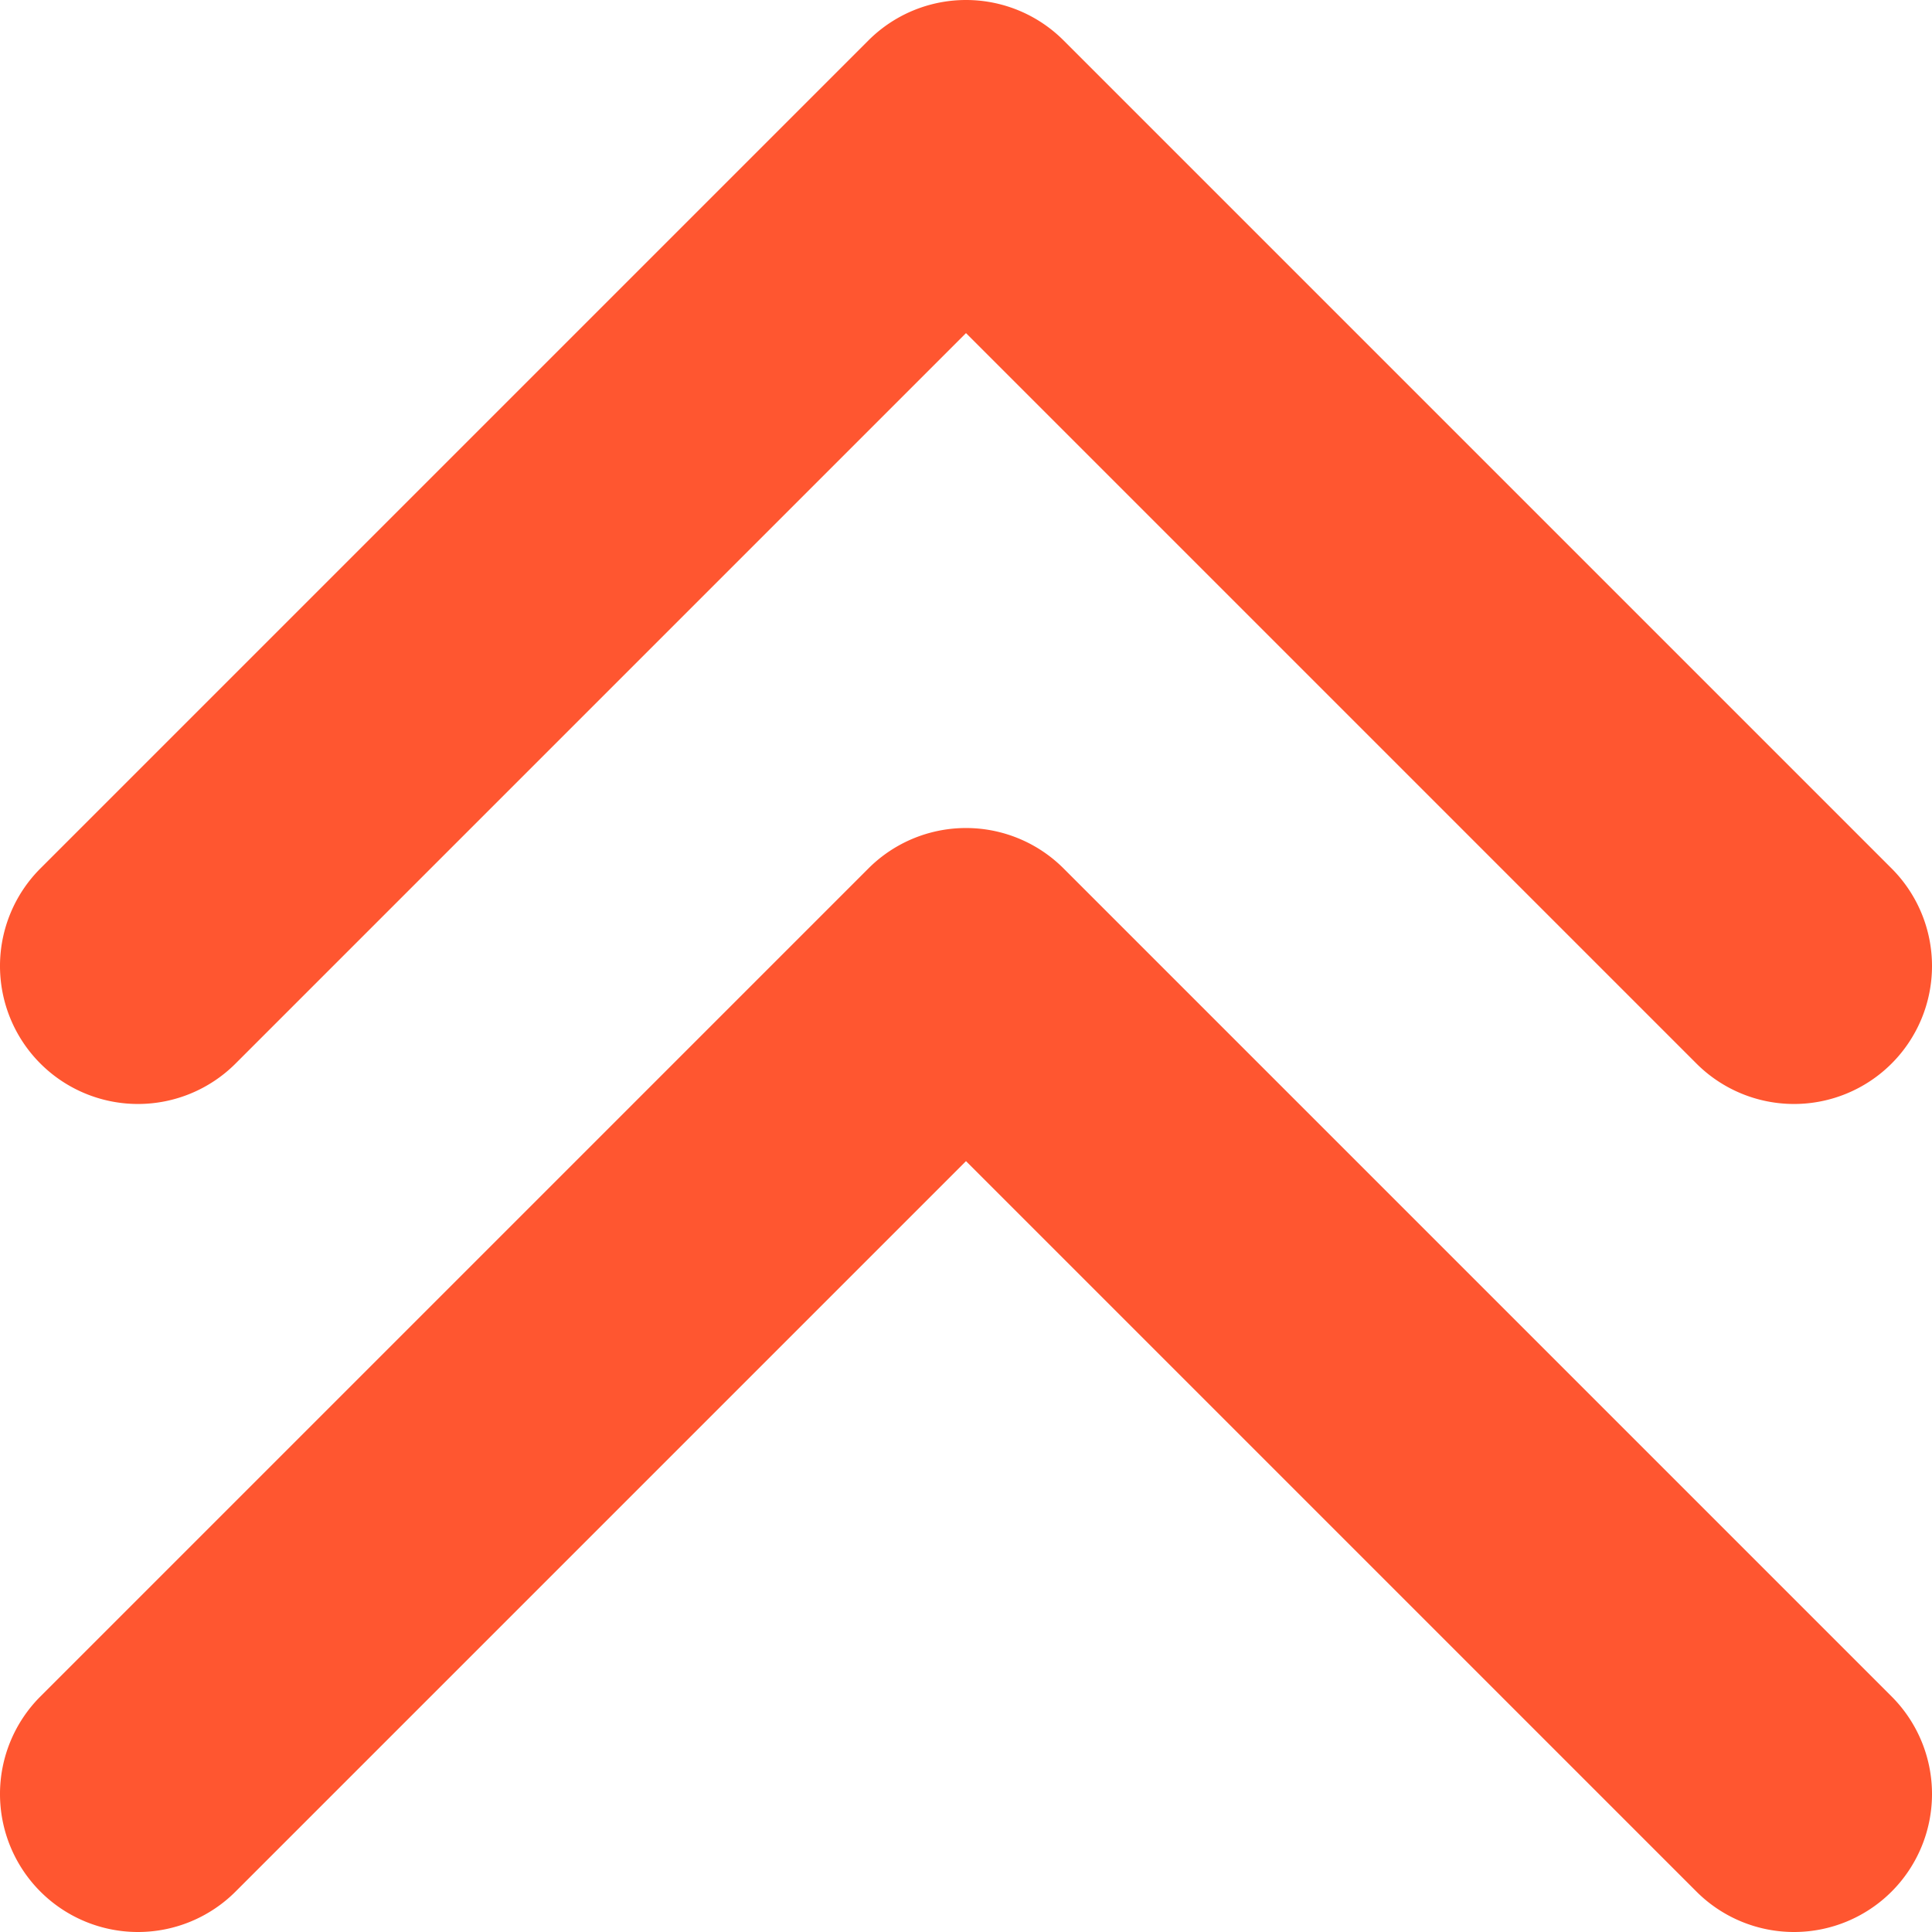 <svg xmlns="http://www.w3.org/2000/svg" xmlns:xlink="http://www.w3.org/1999/xlink" width="12" height="12" viewBox="0 0 12 12">
  <defs>
    <clipPath id="clip-path">
      <rect id="Rectangle_2" data-name="Rectangle 2" width="12" height="12" transform="translate(809 259)" fill="#ff5630" stroke="#707070" stroke-width="1"/>
    </clipPath>
  </defs>
  <g id="priority-highest" transform="translate(-809 -259)" clip-path="url(#clip-path)">
    <g id="priority-highest-2" data-name="priority-highest" transform="translate(809 259)">
      <path id="Path_2" data-name="Path 2" d="M16.749,10.394a.857.857,0,1,1-1.212,1.212L11,7.069,6.463,11.606a.857.857,0,1,1-1.212-1.212l5.143-5.143a.857.857,0,0,1,1.212,0Zm0,5.143a.857.857,0,1,1-1.212,1.212L11,12.212,6.463,16.749a.857.857,0,1,1-1.212-1.212l5.143-5.143a.857.857,0,0,1,1.212,0Z" transform="translate(-5 -5)" fill="#ff5630" fill-rule="evenodd"/>
    </g>
  </g>
</svg>
